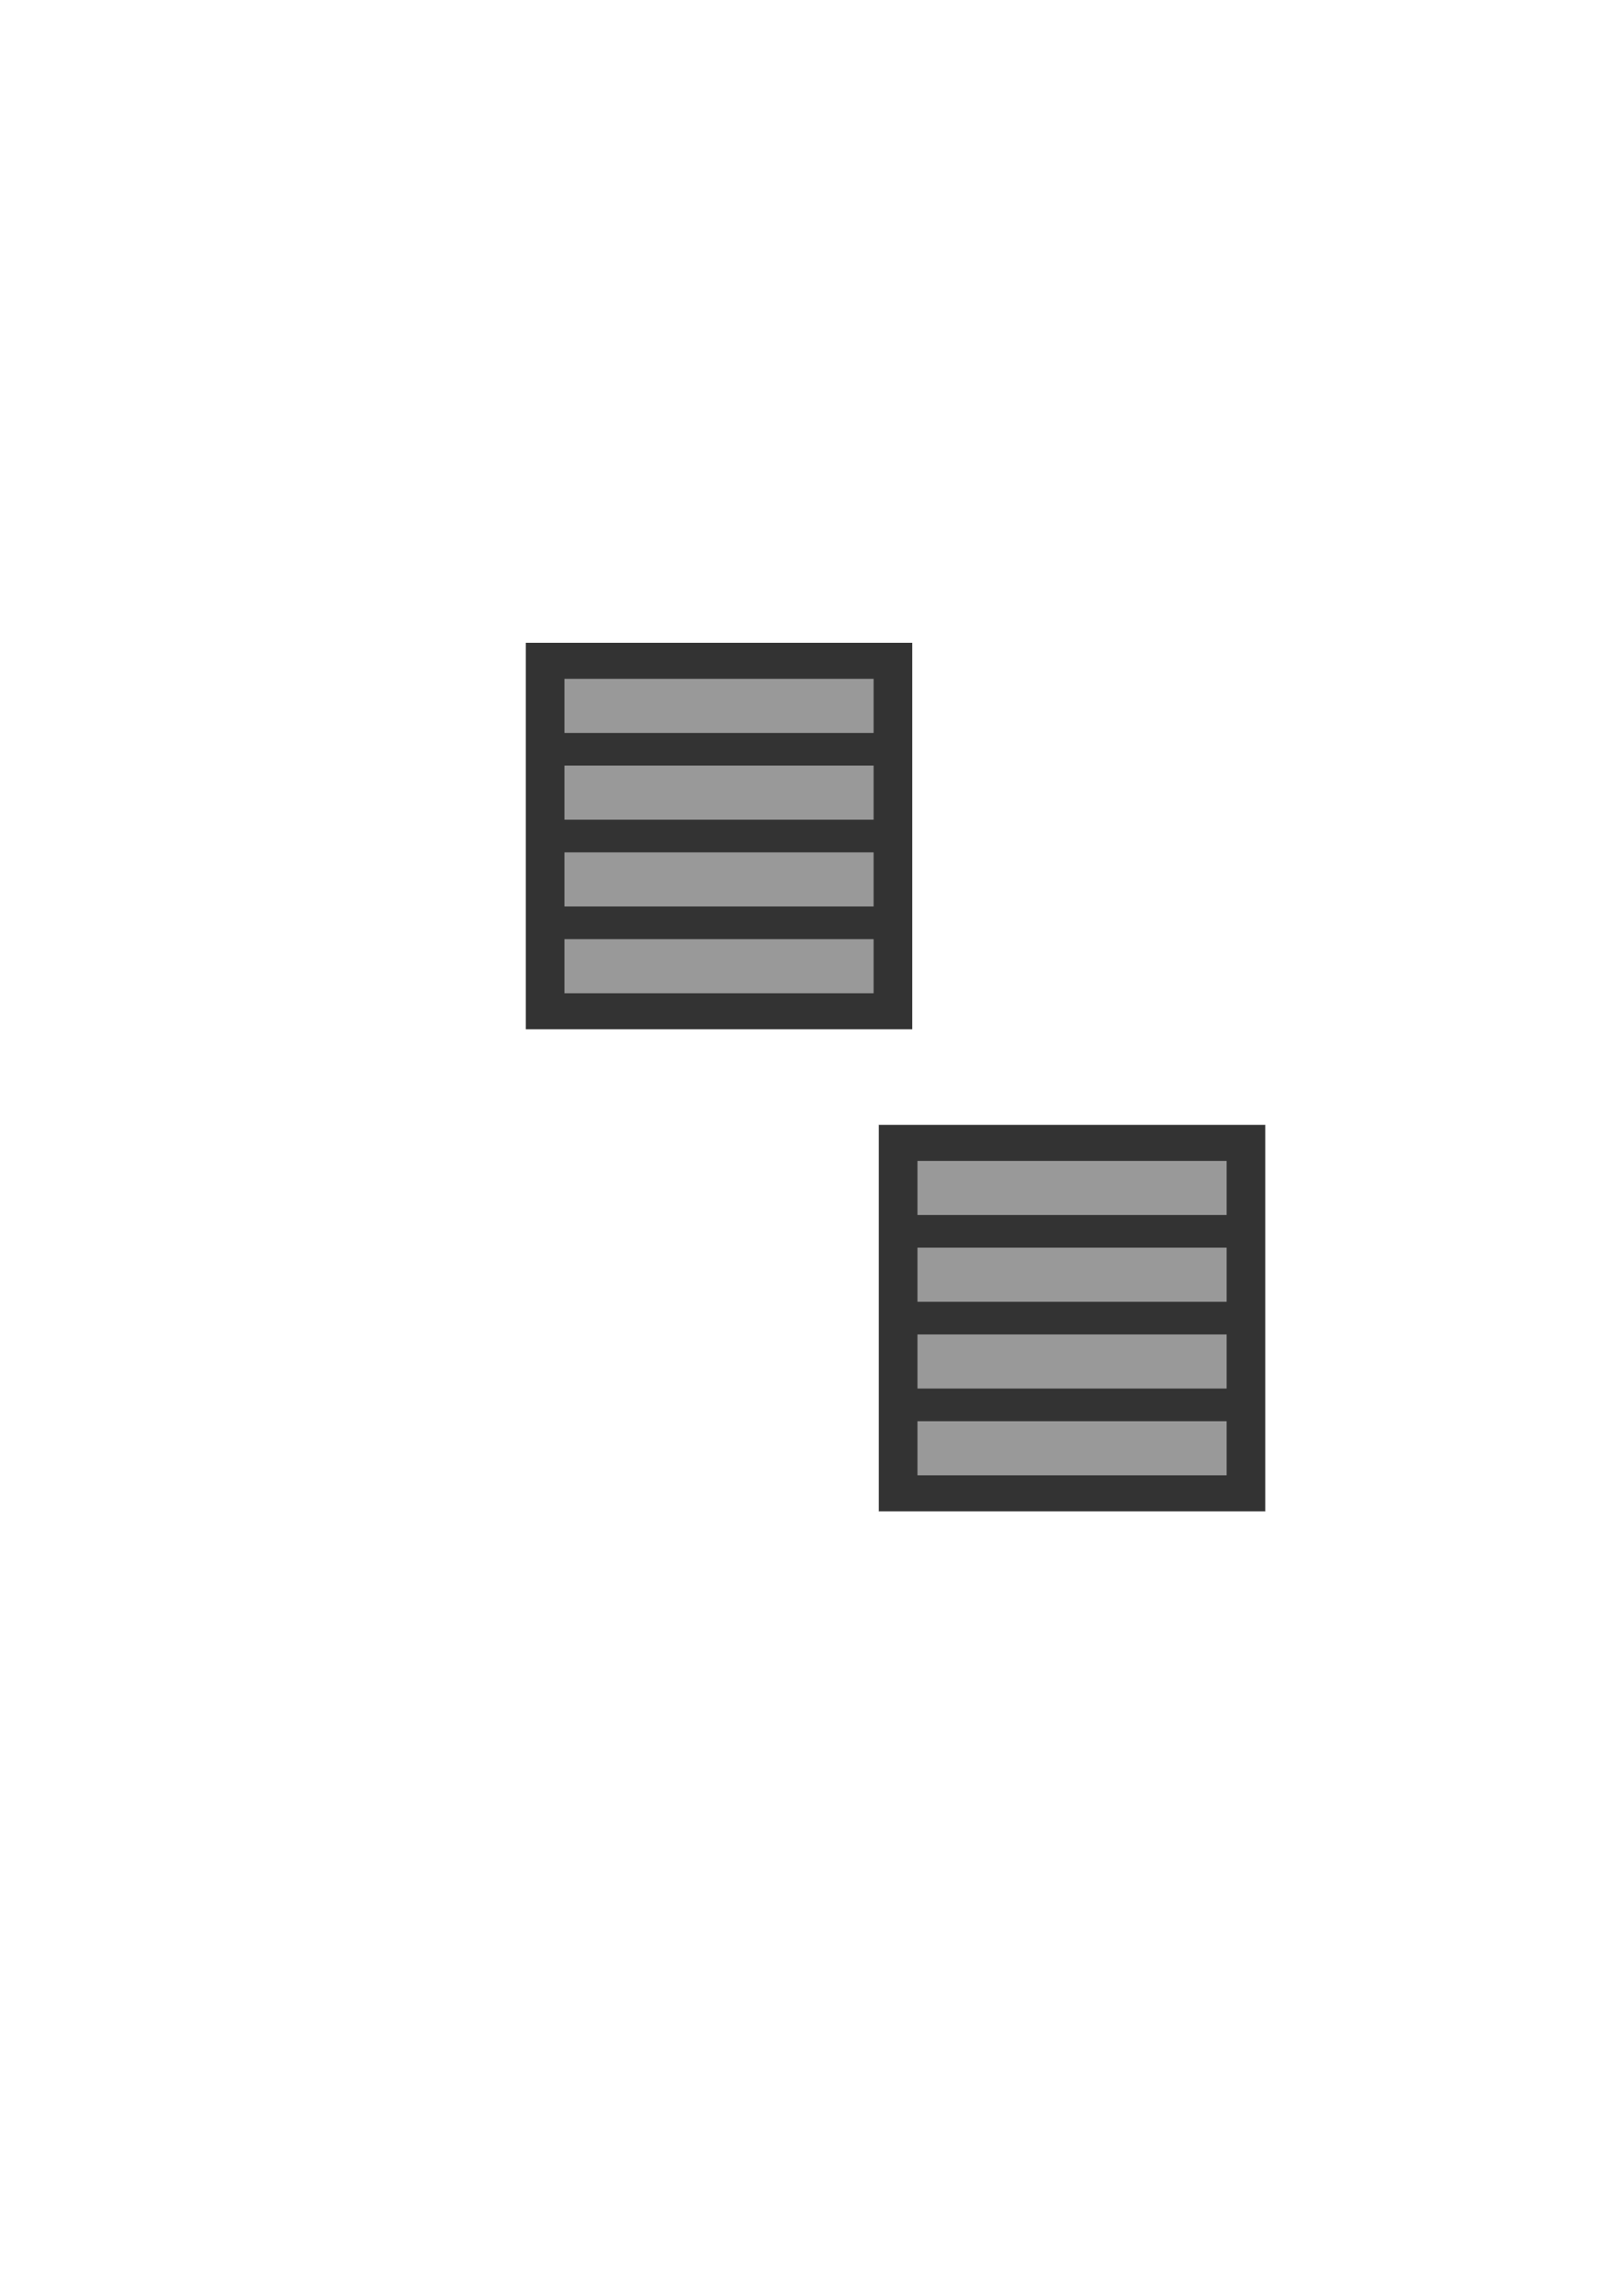 <?xml version="1.0" encoding="UTF-8" standalone="no"?>
<svg
   xmlns:dc="http://purl.org/dc/elements/1.1/"
   xmlns:cc="http://creativecommons.org/ns#"
   xmlns:rdf="http://www.w3.org/1999/02/22-rdf-syntax-ns#"
   xmlns:svg="http://www.w3.org/2000/svg"
   xmlns="http://www.w3.org/2000/svg"
   xmlns:sodipodi="http://sodipodi.sourceforge.net/DTD/sodipodi-0.dtd"
   xmlns:inkscape="http://www.inkscape.org/namespaces/inkscape"
   inkscape:export-ydpi="25.4"
   inkscape:export-xdpi="25.4"
   inkscape:export-filename="C:\Users\Hércules\Documents\MyGIT\MyCodes\rsc\img\app\icon.png"
   sodipodi:docname="logo.svg"
   inkscape:version="1.0 (4035a4fb49, 2020-05-01)"
   id="svg8"
   version="1.1"
   viewBox="0 0 210 297"
   height="297mm"
   width="210mm">
  <defs
     id="defs2" />
  <sodipodi:namedview
     inkscape:window-maximized="1"
     inkscape:window-y="-8"
     inkscape:window-x="-8"
     inkscape:window-height="1027"
     inkscape:window-width="1920"
     showgrid="false"
     inkscape:document-rotation="0"
     inkscape:current-layer="layer1"
     inkscape:document-units="mm"
     inkscape:cy="614.32886"
     inkscape:cx="294.72331"
     inkscape:zoom="1.979899"
     inkscape:pageshadow="2"
     inkscape:pageopacity="0.0"
     borderopacity="1.0"
     bordercolor="#666666"
     pagecolor="#ffffff"
     id="base" />
  <g
     id="layer1"
     inkscape:groupmode="layer"
     inkscape:label="Layer 1">
    <rect
       y="83.155"
       x="68.036"
       height="50"
       width="50"
       id="rect833"
       style="fill:#333333;fill-opacity:1;stroke:#999999;stroke-width:0" />
    <rect
       style="fill:#999999;fill-opacity:1;stroke:#999999;stroke-width:0"
       id="rect835-7"
       width="40"
       height="7"
       x="73.036"
       y="87.817" />
    <rect
       style="fill:#999999;fill-opacity:1;stroke:#999999;stroke-width:0"
       id="rect835"
       width="40"
       height="7"
       x="73.036"
       y="99.042" />
    <rect
       style="fill:#999999;fill-opacity:1;stroke:#999999;stroke-width:0"
       id="rect835-6"
       width="40"
       height="7"
       x="73.036"
       y="110.267" />
    <rect
       style="fill:#999999;fill-opacity:1;stroke:#999999;stroke-width:0"
       id="rect835-70"
       width="40"
       height="7"
       x="73.036"
       y="121.493" />
    <g
       style="opacity:1"
       id="g925">
      <path
         id="path927"
         d="m 113.713,145.518 h 50 v 50 h -50 z"
         style="color:#000000;font-style:normal;font-variant:normal;font-weight:normal;font-stretch:normal;font-size:medium;line-height:normal;font-family:sans-serif;font-variant-ligatures:normal;font-variant-position:normal;font-variant-caps:normal;font-variant-numeric:normal;font-variant-alternates:normal;font-variant-east-asian:normal;font-feature-settings:normal;font-variation-settings:normal;text-indent:0;text-align:start;text-decoration:none;text-decoration-line:none;text-decoration-style:solid;text-decoration-color:#000000;letter-spacing:normal;word-spacing:normal;text-transform:none;writing-mode:lr-tb;direction:ltr;text-orientation:mixed;dominant-baseline:auto;baseline-shift:baseline;text-anchor:start;white-space:normal;shape-padding:0;shape-margin:0;inline-size:0;clip-rule:nonzero;display:inline;overflow:visible;visibility:visible;isolation:auto;mix-blend-mode:normal;color-interpolation:sRGB;color-interpolation-filters:linearRGB;solid-color:#000000;solid-opacity:1;vector-effect:none;fill:#333333;fill-opacity:1;fill-rule:nonzero;stroke:none;stroke-width:0;stroke-linecap:butt;stroke-linejoin:miter;stroke-miterlimit:4;stroke-dasharray:none;stroke-dashoffset:0;stroke-opacity:1;color-rendering:auto;image-rendering:auto;shape-rendering:auto;text-rendering:auto;enable-background:accumulate;stop-color:#000000;stop-opacity:1" />
      <path
         id="path929"
         d="m 113.697,145.502 v 0.016 50.016 h 50.031 v -50.031 z m 0.031,0.031 h 49.969 v 49.969 h -49.969 z"
         style="color:#000000;font-style:normal;font-variant:normal;font-weight:normal;font-stretch:normal;font-size:medium;line-height:normal;font-family:sans-serif;font-variant-ligatures:normal;font-variant-position:normal;font-variant-caps:normal;font-variant-numeric:normal;font-variant-alternates:normal;font-variant-east-asian:normal;font-feature-settings:normal;font-variation-settings:normal;text-indent:0;text-align:start;text-decoration:none;text-decoration-line:none;text-decoration-style:solid;text-decoration-color:#000000;letter-spacing:normal;word-spacing:normal;text-transform:none;writing-mode:lr-tb;direction:ltr;text-orientation:mixed;dominant-baseline:auto;baseline-shift:baseline;text-anchor:start;white-space:normal;shape-padding:0;shape-margin:0;inline-size:0;clip-rule:nonzero;display:inline;overflow:visible;visibility:visible;isolation:auto;mix-blend-mode:normal;color-interpolation:sRGB;color-interpolation-filters:linearRGB;solid-color:#000000;solid-opacity:1;vector-effect:none;fill:#999999;fill-opacity:1;fill-rule:nonzero;stroke:none;stroke-width:0;stroke-linecap:butt;stroke-linejoin:miter;stroke-miterlimit:4;stroke-dasharray:none;stroke-dashoffset:0;stroke-opacity:1;color-rendering:auto;image-rendering:auto;shape-rendering:auto;text-rendering:auto;enable-background:accumulate;stop-color:#000000;stop-opacity:1" />
    </g>
    <rect
       y="150.18"
       x="118.713"
       height="7"
       width="40"
       id="rect835-7-7"
       style="fill:#999999;fill-opacity:1;stroke:#999999;stroke-width:0" />
    <rect
       y="161.405"
       x="118.713"
       height="7"
       width="40"
       id="rect835-8"
       style="fill:#999999;fill-opacity:1;stroke:#999999;stroke-width:0" />
    <rect
       y="172.631"
       x="118.713"
       height="7"
       width="40"
       id="rect835-6-8"
       style="fill:#999999;fill-opacity:1;stroke:#999999;stroke-width:0" />
    <rect
       y="183.856"
       x="118.713"
       height="7"
       width="40"
       id="rect835-70-2"
       style="fill:#999999;fill-opacity:1;stroke:#999999;stroke-width:0" />
  </g>
</svg>
